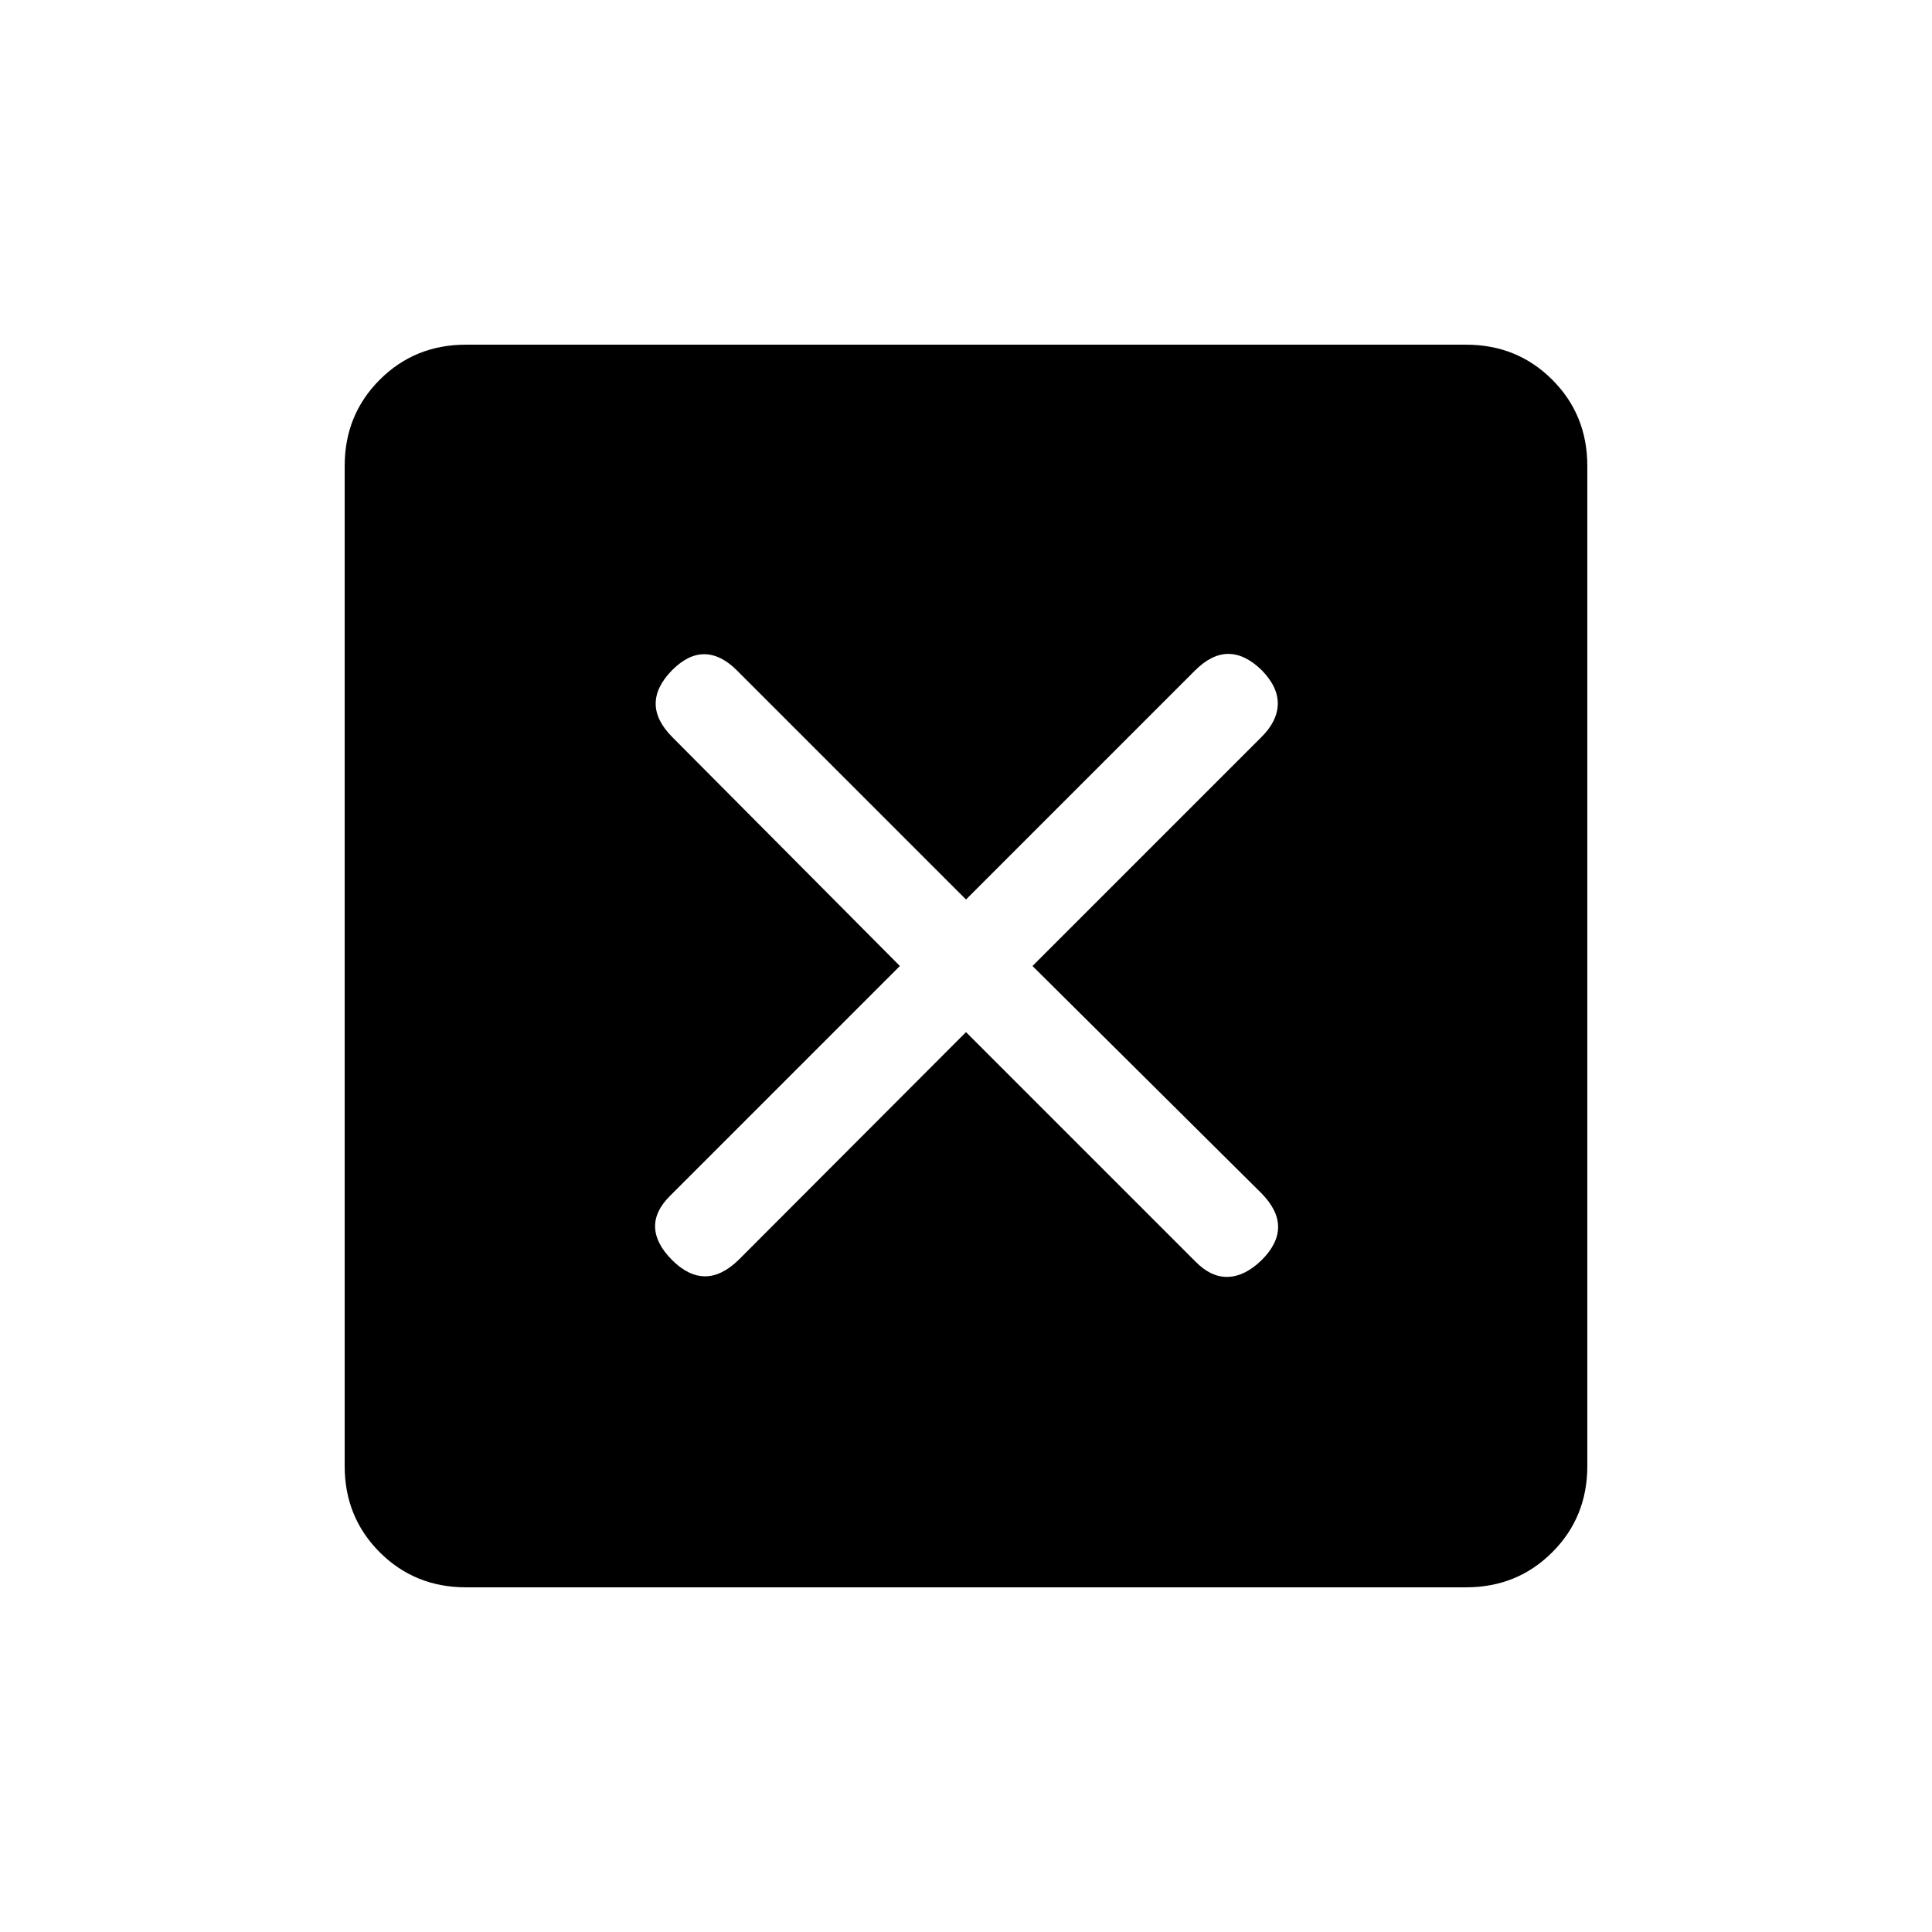<svg xmlns="http://www.w3.org/2000/svg" height="20" viewBox="0 -960 960 960" width="20"><path d="m480-447.15 113.92 113.92q7.81 8 16.27 7.71 8.46-.29 16.77-8.4 8.12-8.12 8.12-16.43 0-8.3-8.29-16.74L513.04-480l113.92-113.92q7.81-7.81 7.96-16.27.16-8.46-7.96-16.77-8.31-8.12-16.61-8.12-8.31 0-16.6 8.29L480-513.04 366.08-626.96q-7.81-7.81-15.93-7.96-8.11-.16-16.23 7.96-8.11 8.31-8.11 16.61 0 8.31 8.24 16.6L447.15-480 333.23-366.08q-8 7.81-7.71 15.93.29 8.11 8.4 16.23 8.12 8.11 16.43 8.11 8.3 0 16.74-8.24L480-447.15ZM231.54-171.27q-25.44 0-42.85-17.42-17.42-17.41-17.42-42.85v-496.92q0-25.44 17.42-42.85 17.41-17.42 42.85-17.42h496.92q25.44 0 42.85 17.42 17.42 17.41 17.42 42.85v496.92q0 25.44-17.42 42.85-17.41 17.42-42.85 17.42H231.54Z"/></svg>